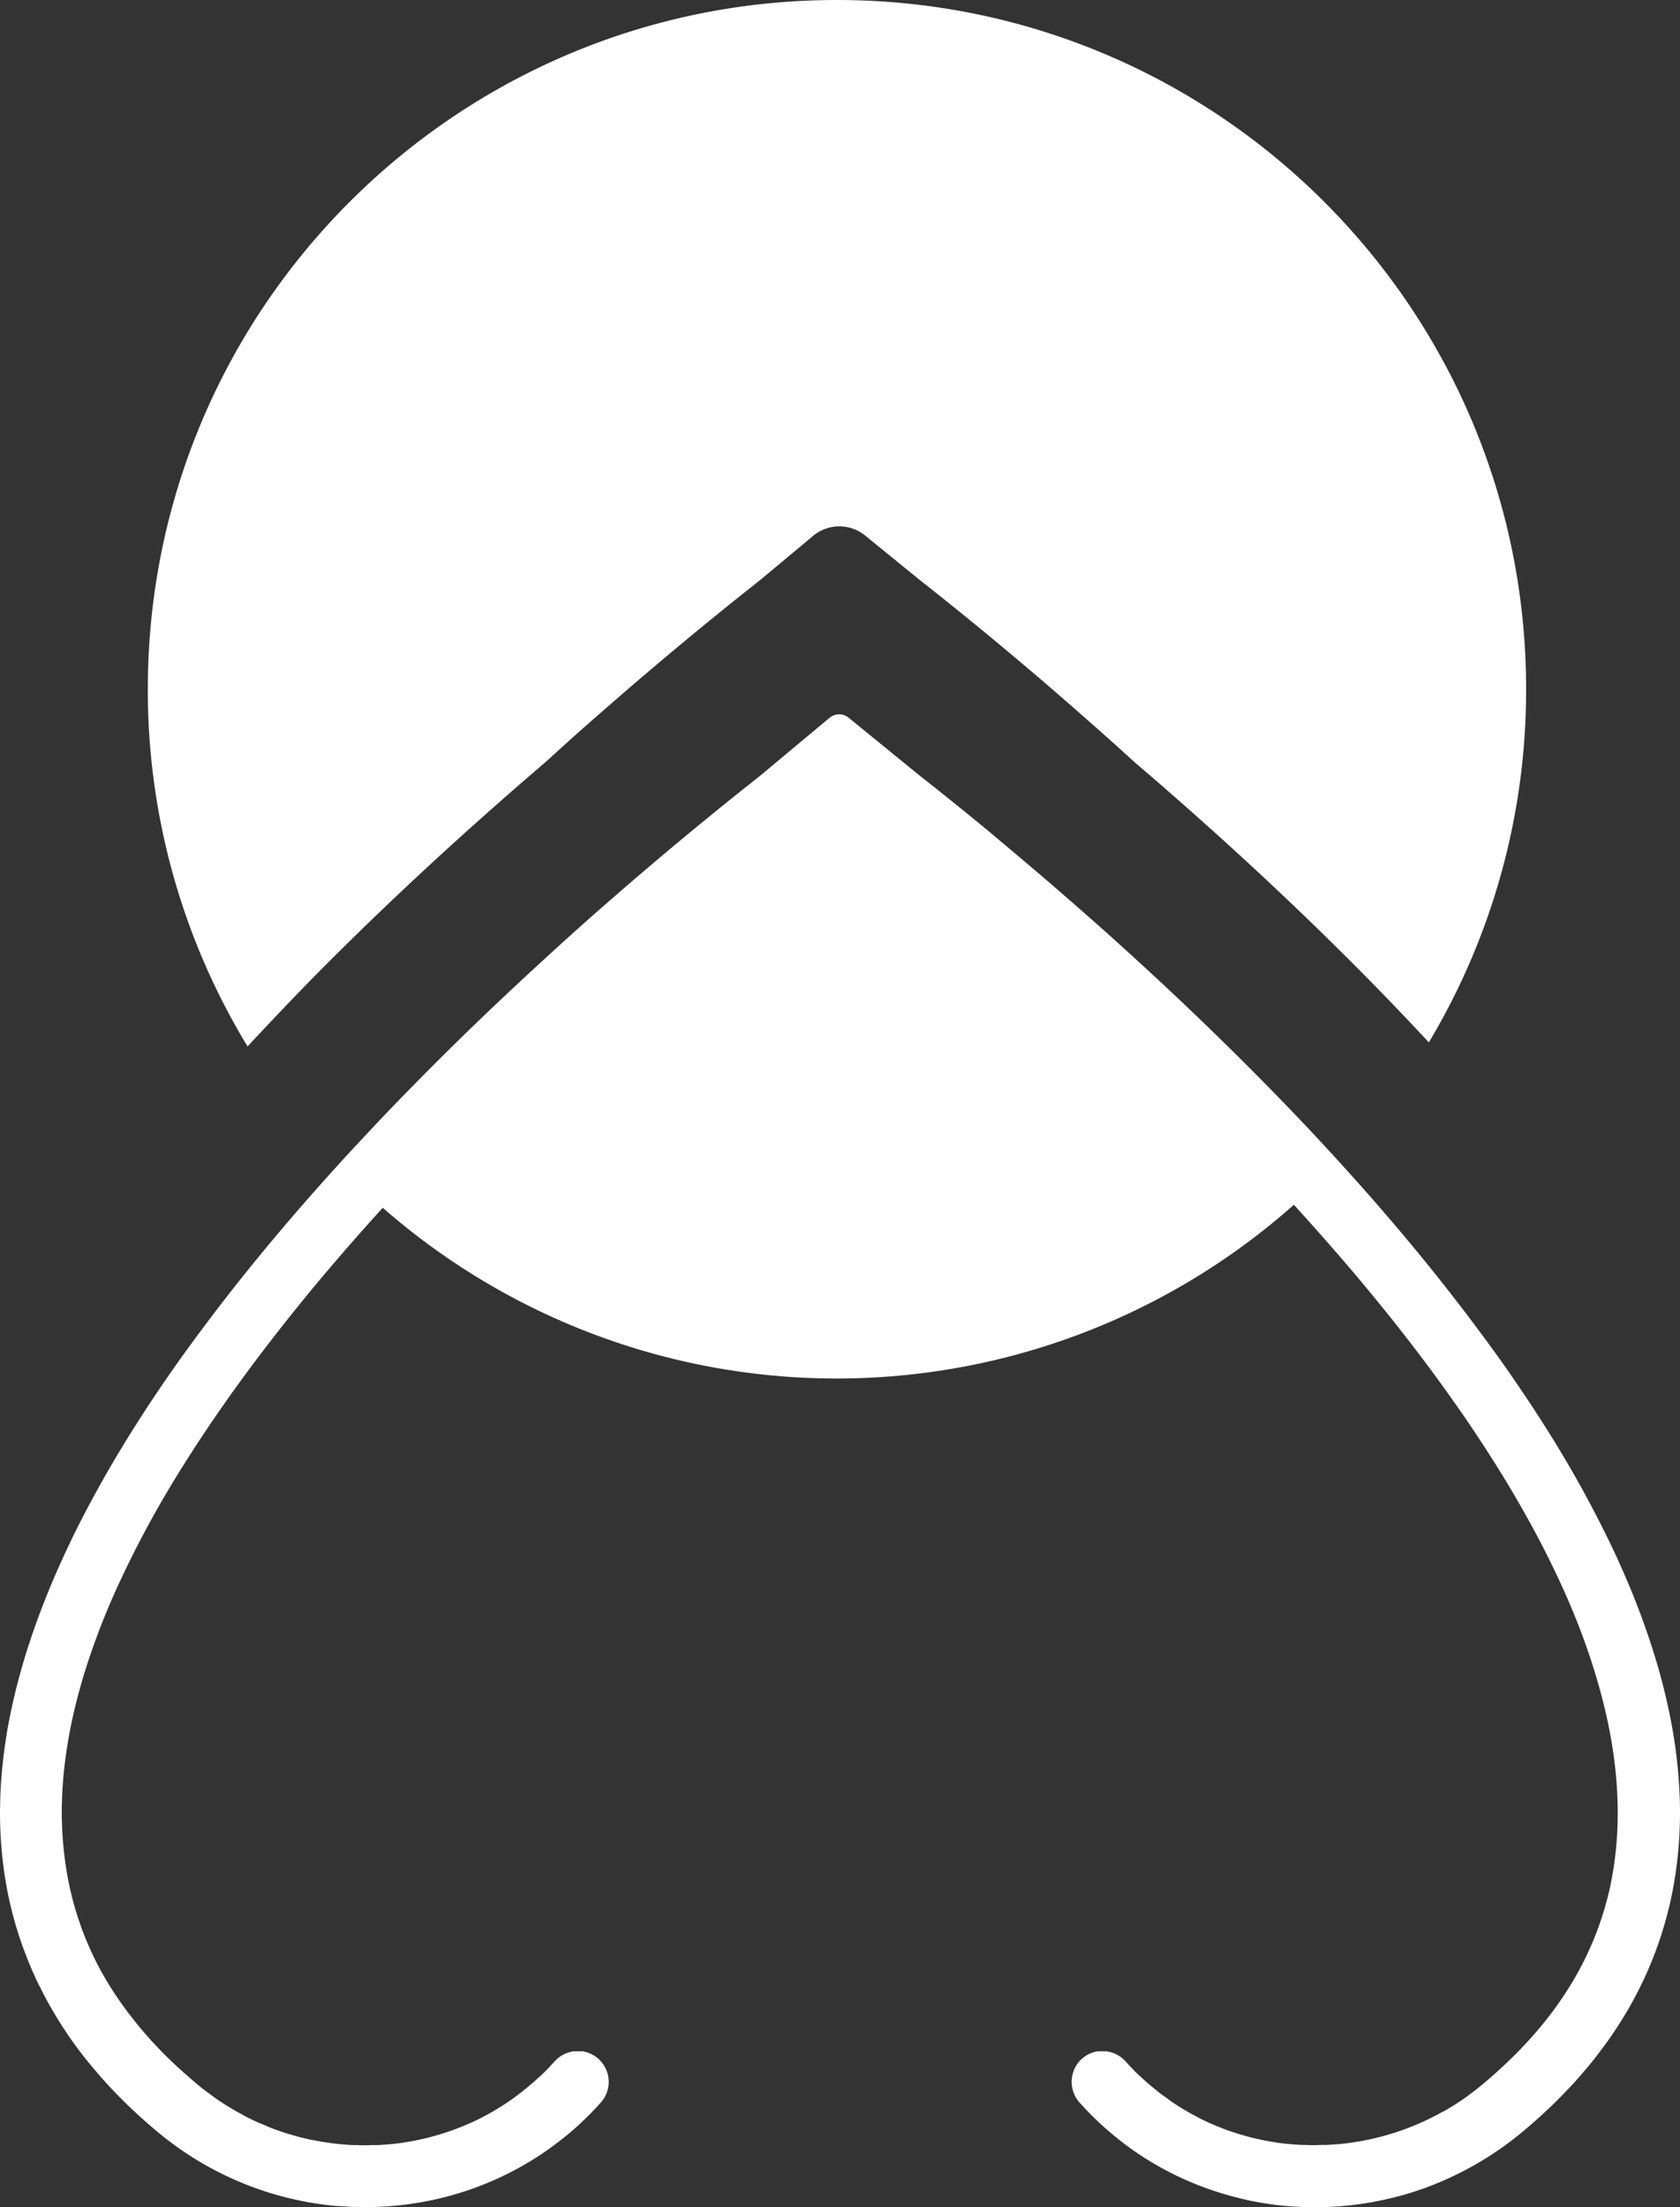 <svg xmlns="http://www.w3.org/2000/svg" viewBox="0 0 515.19 676.84"><rect x="0" y="0" width="515.19" height="676.84" fill="#333333" stroke="none"/><defs><style>.cls-1{fill:#fff;}</style></defs><title>logo-w</title><g id="Layer_2" data-name="Layer 2"><g id="Layer_1-2" data-name="Layer 1"><path class="cls-1" d="M196.08,208.29l2.42-2.06c1.6-1.36,3.17-2.7,4.72-4q3.5-2.94,6.81-5.69c1.46-1.22,2.91-2.41,4.32-3.57s2.79-2.29,4.14-3.38c5.43-4.43,10.33-8.33,14.58-11.69l16.27-13.57a12.56,12.56,0,0,1,16-.09l16.53,13.47h0l.33.26,3.3,2.6,3.52,2.81,3.74,3q2.88,2.33,6,4.87l4.23,3.47,4.41,3.66,5.65,4.74,3.65,3.1,2.42,2.06,2.8,2.4q3.54,3.06,7.21,6.26,2.56,2.24,5.18,4.56,3.93,3.48,8,7.11l5.42,4.92.2.18c21.3,18.2,46.38,40.85,71.33,66.16,6.41,6.5,12.74,13.13,18.91,19.77A210.32,210.32,0,0,0,468,211.33C468,94.62,373.37,0,256.66,0S45.33,94.62,45.33,211.33A210.29,210.29,0,0,0,75.92,320.88c6.5-7,13.21-14.06,20-21,25-25.35,50.1-48,71.43-66.24,3.67-3.35,7.3-6.63,10.85-9.8C184.42,218.35,190.39,213.16,196.08,208.29Z"/><path class="cls-1" d="M515.12,551.55A154.07,154.07,0,0,0,511.87,525q-1.77-8.57-4.49-17.41a237.8,237.8,0,0,0-9.47-25.34c-1.08-2.47-2.2-4.95-3.38-7.44a350.24,350.24,0,0,0-21.39-38.43c-1-1.6-2.05-3.2-3.1-4.81q-3.17-4.81-6.54-9.7t-7-9.82q-3.6-4.93-7.41-9.93-1.91-2.5-3.86-5Q429.58,377,410.56,356.14q-2.79-3.06-5.64-6.13t-5.78-6.15q-5.85-6.18-12-12.39c-13.35-13.55-26.72-26.29-39.47-37.93l-5.42-4.92q-4-3.63-8-7.11-2.61-2.33-5.18-4.56-3.66-3.21-7.21-6.26l-2.8-2.4-2.42-2.06-3.65-3.1-5.65-4.74L303,254.73l-4.23-3.47q-3.11-2.55-6-4.87l-3.74-3-3.52-2.81-3.3-2.6-.33-.26h0l-21.62-17.62a4.6,4.6,0,0,0-5.86,0L233.07,237.9c-4.25,3.36-9.15,7.26-14.58,11.69q-2,1.64-4.14,3.38c-1.41,1.16-2.86,2.35-4.32,3.57q-3.32,2.74-6.81,5.69c-1.55,1.3-3.12,2.64-4.72,4l-2.42,2.06c-5.69,4.87-11.66,10.06-17.83,15.55q-5.94,5.31-12.12,11c-12.33,11.3-25.23,23.61-38.1,36.68q-6.39,6.48-12.47,12.9-3,3.21-6,6.41t-5.86,6.37h0q-23.36,25.69-41.65,50.27Q56.58,414.77,51.57,422q-3.33,4.82-6.46,9.58-1.56,2.39-3.06,4.75-2.52,3.93-4.87,7.84-3.55,5.86-6.76,11.63-2.13,3.84-4.13,7.65-3,5.7-5.63,11.31c-1.18,2.49-2.3,5-3.38,7.44s-2.1,4.91-3.08,7.35q-3.66,9.13-6.39,18-.69,2.25-1.32,4.5c-.48,1.71-.94,3.42-1.37,5.11-.66,2.62-1.27,5.22-1.8,7.8s-1,4.89-1.35,7.31q-.45,2.72-.78,5.4-.9,7.05-1.12,13.88c0,1.26-.06,2.51-.07,3.75,0,2.65.06,5.26.21,7.85q.26,4.82.89,9.5c.08.67.18,1.33.28,2q.39,2.6.88,5.16c.1.52.2,1,.31,1.55q.92,4.36,2.14,8.61,1.31,4.53,3,8.92c.5,1.32,1,2.63,1.57,3.93.4,1,.81,1.89,1.24,2.83.51,1.13,1,2.26,1.6,3.38s1.08,2.16,1.65,3.23q1.76,3.3,3.72,6.51c.87,1.41,1.75,2.82,2.68,4.2q3,4.53,6.53,8.89t7.43,8.55a160.6,160.6,0,0,0,14.4,13.48,99.38,99.38,0,0,0,54.68,22.56l.43,0c.86.07,1.72.11,2.57.16l1.63.11,1,0c1.06,0,2.12.07,3.17.07a97.94,97.94,0,0,0,12.11-.75c1.61-.2,3.21-.43,4.81-.71a96.54,96.54,0,0,0,11.81-2.82q2.32-.7,4.62-1.54a95.5,95.5,0,0,0,11.2-4.87c1.46-.75,2.9-1.53,4.32-2.36.72-.41,1.42-.83,2.13-1.26,2.1-1.3,4.17-2.68,6.18-4.15q2-1.47,4-3.06a93.44,93.44,0,0,0,9.31-8.65l1.74-1.89a10.39,10.39,0,0,0,1.13-1.55,9.5,9.5,0,0,0,1.29-4.39,10.05,10.05,0,0,0-.1-1.82,9.91,9.91,0,0,0-.59-2.13c-.12-.3-.26-.59-.41-.88a9.4,9.4,0,0,0-2.05-2.64c-.24-.21-.48-.41-.73-.59l-.26-.17a5.8,5.8,0,0,0-.52-.34l-.31-.17c-.16-.09-.32-.18-.49-.26l-.35-.15-.48-.19-.37-.12-.48-.14-.39-.09-.48-.09-.39,0-.49,0-.39,0h-.45l-.52,0-.43,0-.51.08c-.14,0-.28,0-.42.09l-.51.13-.41.12-.5.19-.39.16-.49.25-.36.19-.49.31-.33.22-.51.41-.26.22a9.25,9.25,0,0,0-.7.7h0c-.47.52-.94,1-1.42,1.54-.91,1-1.85,1.91-2.81,2.83-.31.3-.63.58-1,.87-.65.6-1.3,1.2-2,1.78l-1.19,1c-.61.51-1.21,1-1.83,1.49-.44.34-.88.66-1.32,1-.6.45-1.2.9-1.82,1.33-.45.32-.92.63-1.39.94s-1.21.8-1.83,1.19l-1.45.88L150.22,648l-1.5.8c-.63.34-1.26.66-1.9,1l-1.52.73-2,.87c-.51.23-1,.45-1.55.66s-1.32.52-2,.77-1,.4-1.56.58c-.68.24-1.37.46-2.05.68-.52.17-1,.34-1.56.49-.7.21-1.41.4-2.13.59l-1.52.41c-.75.18-1.49.34-2.24.5l-1.46.32c-.82.16-1.65.29-2.48.43l-1.24.21c-1.19.17-2.38.32-3.57.44l-.18,0c-1.26.12-2.51.21-3.77.28l-1.22,0c-.85,0-1.71.06-2.57.06H112c-.71,0-1.42,0-2.12-.05-.38,0-.77,0-1.15,0-1.17,0-2.35-.12-3.53-.22l-.18,0c-1.11-.1-2.23-.22-3.34-.36l-1.17-.18c-.78-.11-1.56-.22-2.34-.36l-1.38-.26L94.7,656l-1.46-.35c-.67-.16-1.35-.32-2-.5l-1.48-.43-2-.58-1.5-.5-1.92-.67-1.49-.57L81,651.59,79.51,651c-.62-.27-1.24-.56-1.86-.85l-1.44-.7c-.62-.31-1.24-.63-1.85-1s-.94-.49-1.4-.75c-.62-.35-1.24-.71-1.85-1.08l-1.34-.79-1.89-1.22c-.41-.27-.82-.53-1.23-.81-.68-.47-1.36-1-2-1.46l-1-.73q-1.52-1.12-3-2.34h0l-.41-.35q-2.35-2-4.57-4c-1-.87-1.92-1.75-2.85-2.63a123,123,0,0,1-14.91-17A104.12,104.12,0,0,1,31.31,605a97.76,97.76,0,0,1-6.25-13.63q-1-2.8-1.88-5.67-.42-1.42-.81-2.88A98.18,98.18,0,0,1,20,570.94a111.43,111.43,0,0,1-1-18.78q.17-5.56.85-11.2.84-7.05,2.41-14.19c.83-3.81,1.82-7.63,2.94-11.47.57-1.92,1.16-3.85,1.8-5.77.94-2.89,2-5.79,3.06-8.69.73-1.93,1.5-3.87,2.29-5.81.4-1,.8-1.94,1.21-2.9.83-1.94,1.68-3.88,2.57-5.83a319.29,319.29,0,0,1,20.63-37.81q1.82-2.89,3.71-5.78,3.77-5.77,7.78-11.51c8.68-12.42,18.14-24.66,28-36.59q2.58-3.09,5.19-6.16,7.83-9.19,15.94-18.1a211.17,211.17,0,0,0,279.4-.92q9.64,10.57,19,21.6,3.48,4.13,6.88,8.31l2.26,2.79c1.51,1.87,3,3.74,4.47,5.61l2.2,2.82q4.38,5.65,8.59,11.38,2.1,2.85,4.14,5.73t4.05,5.76q2,2.88,3.92,5.78,4.84,7.25,9.28,14.54,1.77,2.91,3.47,5.84,3.4,5.84,6.51,11.7,5.42,10.26,9.82,20.5c.41,1,.82,1.95,1.22,2.93a203.8,203.8,0,0,1,8,23.26q.8,2.89,1.49,5.77,1.38,5.76,2.3,11.46.45,2.85.8,5.69c.22,1.89.41,3.77.55,5.65s.24,3.74.3,5.61a112.5,112.5,0,0,1-.94,18.78q-.42,3-1,6t-1.36,5.86q-.39,1.46-.81,2.88-.86,2.87-1.88,5.67a98,98,0,0,1-9.37,18.86,107.69,107.69,0,0,1-7.3,10.13,124,124,0,0,1-8.73,9.68c-2.37,2.36-4.86,4.69-7.5,7-.87.77-1.77,1.52-2.68,2.28h0c-1,.81-1.95,1.58-2.94,2.33-.34.26-.69.5-1,.75-.66.48-1.33,1-2,1.44-.41.28-.83.55-1.25.82-.62.41-1.24.82-1.87,1.2l-1.36.82c-.6.35-1.21.71-1.82,1s-1,.52-1.44.78l-1.8.93-1.49.72c-.6.29-1.21.57-1.81.83l-1.52.66-1.84.74-1.54.59-1.86.65c-.51.17-1,.35-1.55.51s-1.26.39-1.9.57l-1.54.44-2,.49c-.5.12-1,.25-1.51.36-.68.15-1.37.28-2.06.42-.47.09-.95.19-1.43.27-.76.14-1.51.24-2.27.36-.41.06-.82.13-1.24.18-1.07.14-2.15.25-3.23.35l-.29,0c-1.17.1-2.35.17-3.52.22-.38,0-.77,0-1.15,0-.71,0-1.41.05-2.12.05h-.24c-.86,0-1.71,0-2.57-.06l-1.22,0c-1.26-.07-2.51-.16-3.77-.28l-.26,0c-1.16-.12-2.33-.26-3.48-.43l-1.31-.22c-.8-.13-1.61-.26-2.42-.42l-1.51-.33c-.73-.15-1.45-.31-2.17-.49-.54-.13-1.06-.28-1.59-.42-.69-.18-1.38-.37-2.06-.57s-1.08-.34-1.62-.51-1.33-.43-2-.66-1.08-.4-1.62-.6-1.29-.49-1.93-.75l-1.6-.68c-.63-.27-1.26-.55-1.89-.85s-1.05-.5-1.58-.75l-1.85-1L365,648l-1.81-1.06c-.5-.29-1-.59-1.49-.9s-1.2-.77-1.8-1.17-1-.63-1.42-1-1.2-.86-1.79-1.3-.9-.66-1.34-1c-.61-.48-1.21-1-1.81-1.47-.41-.34-.82-.66-1.22-1-.66-.56-1.3-1.16-1.94-1.76-.33-.29-.66-.58-1-.89-1-.91-1.89-1.85-2.8-2.82-.48-.51-.95-1-1.42-1.54-.23-.25-.47-.49-.71-.71l-.26-.21c-.17-.15-.33-.29-.51-.42l-.32-.21-.5-.32-.36-.19-.49-.25-.39-.16-.5-.19-.41-.12-.51-.13-.41-.09-.52-.08-.42,0-.53,0h-.45l-.39,0-.49,0-.39,0-.49.09-.37.09-.49.14-.37.12-.48.2-.35.14c-.17.08-.33.17-.49.26l-.31.17c-.18.1-.35.22-.53.34l-.24.17c-.25.18-.5.38-.74.59a9.5,9.5,0,0,0-3,5.65q-.06.45-.09.9a9.56,9.56,0,0,0,2.41,6.86l1.74,1.89c.59.63,1.18,1.24,1.79,1.85q2.85,2.87,5.9,5.45,3.4,2.89,7,5.43,1.94,1.36,3.93,2.61t4.14,2.46q1.55.87,3.12,1.68,3.27,1.68,6.66,3.1c1.5.63,3,1.22,4.54,1.77s3.07,1.07,4.62,1.54q3.71,1.13,7.47,2c1.44.32,2.89.61,4.34.86,3.19.55,6.41,1,9.64,1.19q3.63.27,7.28.27,4.2,0,8.4-.36c2.79-.24,5.58-.59,8.36-1.07s5.54-1.07,8.28-1.78,5.47-1.55,8.16-2.5A101.31,101.31,0,0,0,448.25,666a100.16,100.16,0,0,0,18.44-12.14,160.6,160.6,0,0,0,14.4-13.48c.87-.93,1.73-1.86,2.58-2.81q2.52-2.83,4.85-5.74c1.55-1.93,3-3.9,4.45-5.89.71-1,1.4-2,2.08-3,.93-1.38,1.81-2.79,2.68-4.2q2-3.21,3.72-6.51c.57-1.07,1.12-2.15,1.65-3.23s1.09-2.25,1.6-3.38c.43-.94.84-1.88,1.24-2.83.55-1.3,1.07-2.61,1.57-3.93a117.11,117.11,0,0,0,6.58-26.23q.63-4.68.89-9.5c.15-2.59.22-5.2.21-7.85C515.18,554.06,515.16,552.81,515.12,551.55Z"/></g></g></svg>